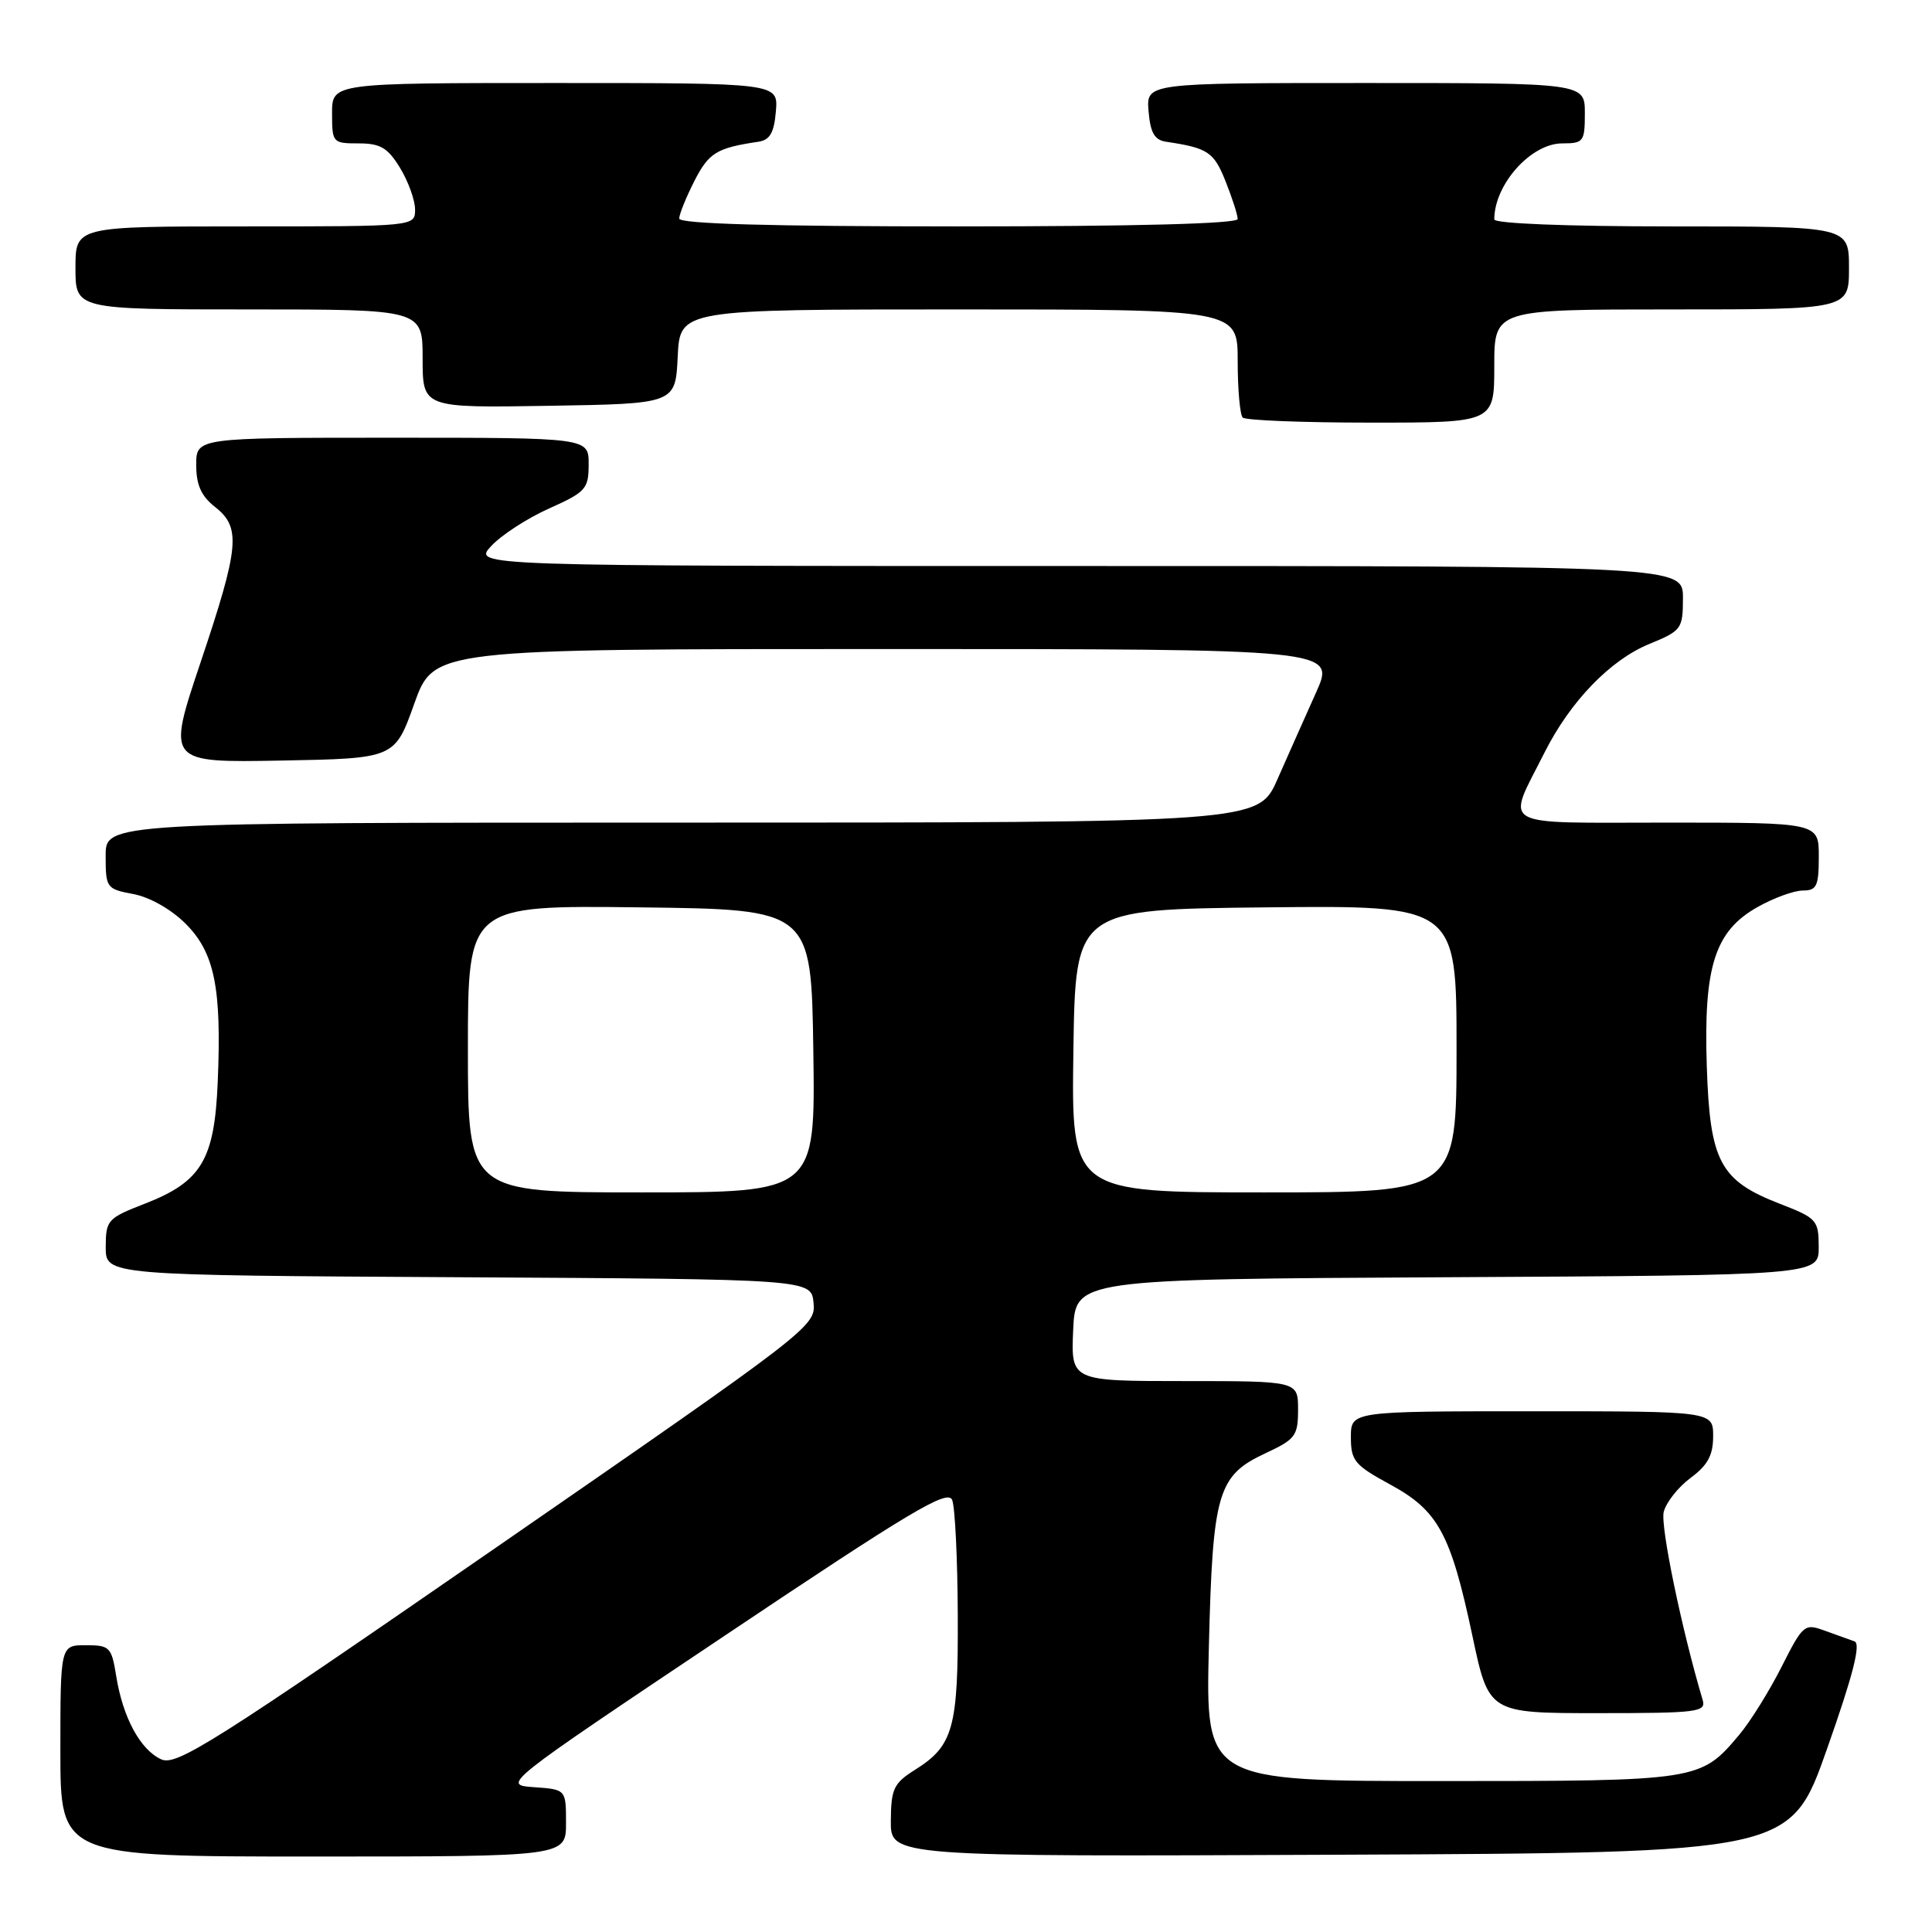 <?xml version="1.0" encoding="UTF-8" standalone="no"?>
<!DOCTYPE svg PUBLIC "-//W3C//DTD SVG 1.1//EN" "http://www.w3.org/Graphics/SVG/1.1/DTD/svg11.dtd" >
<svg xmlns="http://www.w3.org/2000/svg" xmlns:xlink="http://www.w3.org/1999/xlink" version="1.1" viewBox="0 0 256 256">
 <g >
 <path fill="currentColor"
d=" M 75.00 241.56 C 75.00 237.11 75.00 237.11 70.75 236.81 C 66.50 236.50 66.50 236.50 95.99 216.76 C 120.75 200.17 125.59 197.29 126.17 198.76 C 126.55 199.72 126.88 206.57 126.91 214.00 C 126.98 228.97 126.33 231.31 121.26 234.50 C 118.42 236.28 118.07 237.02 118.04 241.26 C 118.00 246.02 118.00 246.02 177.62 245.76 C 237.25 245.50 237.25 245.50 242.10 231.71 C 245.55 221.94 246.60 217.80 245.73 217.49 C 245.05 217.25 243.26 216.61 241.75 216.06 C 239.10 215.09 238.90 215.26 236.06 220.88 C 234.44 224.08 231.92 228.14 230.44 229.89 C 225.32 235.97 225.12 236.00 190.93 236.00 C 159.75 236.00 159.75 236.00 160.18 218.25 C 160.69 197.69 161.33 195.51 167.75 192.53 C 171.65 190.71 172.00 190.24 172.00 186.78 C 172.00 183.00 172.00 183.00 156.95 183.00 C 141.91 183.00 141.91 183.00 142.20 176.25 C 142.50 169.50 142.50 169.50 191.75 169.24 C 241.00 168.98 241.00 168.98 240.99 165.24 C 240.98 161.67 240.75 161.41 235.82 159.50 C 227.90 156.43 226.57 153.91 226.16 141.32 C 225.72 128.06 227.22 123.37 232.90 120.18 C 235.03 118.98 237.72 118.00 238.89 118.00 C 240.72 118.00 241.00 117.41 241.00 113.50 C 241.00 109.00 241.00 109.00 220.93 109.00 C 198.09 109.00 199.57 109.84 204.66 99.71 C 208.07 92.94 213.35 87.46 218.54 85.33 C 222.82 83.57 222.99 83.34 223.00 79.25 C 223.00 75.00 223.00 75.00 142.83 75.00 C 62.65 75.00 62.65 75.00 65.08 72.36 C 66.41 70.92 69.86 68.67 72.75 67.38 C 77.64 65.19 78.00 64.78 78.00 61.51 C 78.00 58.00 78.00 58.00 52.00 58.00 C 26.00 58.00 26.00 58.00 26.00 61.61 C 26.00 64.26 26.66 65.73 28.50 67.18 C 31.96 69.90 31.73 72.42 26.56 87.82 C 22.12 101.05 22.12 101.05 37.21 100.78 C 52.30 100.50 52.30 100.50 54.89 93.25 C 57.48 86.00 57.48 86.00 117.23 86.00 C 176.97 86.00 176.97 86.00 174.39 91.75 C 172.97 94.91 170.67 100.09 169.27 103.25 C 166.74 109.00 166.74 109.00 90.37 109.00 C 14.00 109.00 14.00 109.00 14.00 113.39 C 14.00 117.65 14.10 117.80 17.68 118.47 C 19.83 118.87 22.70 120.50 24.59 122.39 C 28.43 126.23 29.38 130.88 28.85 143.37 C 28.42 153.70 26.69 156.58 19.18 159.50 C 14.25 161.41 14.02 161.67 14.01 165.24 C 14.00 168.98 14.00 168.98 60.75 169.24 C 107.50 169.50 107.50 169.50 107.80 172.64 C 108.10 175.72 107.40 176.26 65.87 204.96 C 28.20 230.99 23.38 234.04 21.36 233.12 C 18.59 231.86 16.28 227.58 15.40 222.10 C 14.78 218.24 14.55 218.00 11.37 218.00 C 8.00 218.00 8.00 218.00 8.00 232.00 C 8.00 246.00 8.00 246.00 41.50 246.00 C 75.00 246.00 75.00 246.00 75.00 241.56 Z  M 225.61 225.25 C 222.82 215.87 219.99 202.18 220.45 200.34 C 220.77 199.07 222.37 197.05 224.01 195.83 C 226.28 194.15 227.00 192.83 227.00 190.31 C 227.00 187.00 227.00 187.00 203.00 187.00 C 179.00 187.00 179.00 187.00 179.00 190.44 C 179.00 193.55 179.49 194.14 184.18 196.69 C 190.57 200.16 192.22 203.19 195.10 216.75 C 197.27 227.00 197.27 227.00 211.70 227.00 C 224.98 227.00 226.09 226.86 225.61 225.25 Z  M 198.00 48.50 C 198.00 41.00 198.00 41.00 221.50 41.00 C 245.00 41.00 245.00 41.00 245.00 35.50 C 245.00 30.00 245.00 30.00 221.50 30.00 C 207.59 30.00 198.00 29.62 198.00 29.07 C 198.00 24.44 202.86 19.00 207.00 19.00 C 209.83 19.00 210.00 18.78 210.00 15.00 C 210.00 11.00 210.00 11.00 180.94 11.00 C 151.88 11.00 151.88 11.00 152.19 14.74 C 152.43 17.59 152.98 18.55 154.50 18.78 C 160.06 19.61 160.83 20.12 162.39 24.01 C 163.27 26.23 164.00 28.48 164.00 29.02 C 164.00 29.64 150.49 30.00 127.00 30.00 C 102.05 30.00 90.00 29.66 90.00 28.96 C 90.00 28.39 90.91 26.15 92.01 23.98 C 93.92 20.24 94.96 19.60 100.50 18.78 C 102.02 18.55 102.57 17.59 102.81 14.74 C 103.12 11.00 103.12 11.00 73.56 11.00 C 44.00 11.00 44.00 11.00 44.00 15.00 C 44.00 18.91 44.08 19.00 47.51 19.00 C 50.41 19.00 51.38 19.58 53.01 22.25 C 54.10 24.04 54.99 26.51 55.00 27.75 C 55.00 30.00 55.00 30.00 32.50 30.00 C 10.00 30.00 10.00 30.00 10.00 35.50 C 10.00 41.00 10.00 41.00 33.00 41.00 C 56.00 41.00 56.00 41.00 56.00 47.52 C 56.00 54.05 56.00 54.05 72.75 53.77 C 89.50 53.50 89.50 53.50 89.80 47.25 C 90.10 41.00 90.10 41.00 127.05 41.00 C 164.00 41.00 164.00 41.00 164.00 47.83 C 164.00 51.59 164.30 54.97 164.67 55.33 C 165.03 55.70 172.68 56.00 181.67 56.00 C 198.00 56.00 198.00 56.00 198.00 48.50 Z  M 62.00 138.98 C 62.00 119.96 62.00 119.96 84.75 120.23 C 107.50 120.50 107.50 120.50 107.77 139.25 C 108.04 158.00 108.04 158.00 85.02 158.00 C 62.00 158.00 62.00 158.00 62.00 138.98 Z  M 142.23 139.25 C 142.50 120.50 142.50 120.50 167.75 120.23 C 193.00 119.97 193.00 119.97 193.00 138.98 C 193.00 158.00 193.00 158.00 167.48 158.00 C 141.96 158.00 141.96 158.00 142.23 139.25 Z "/>
</g>
</svg>